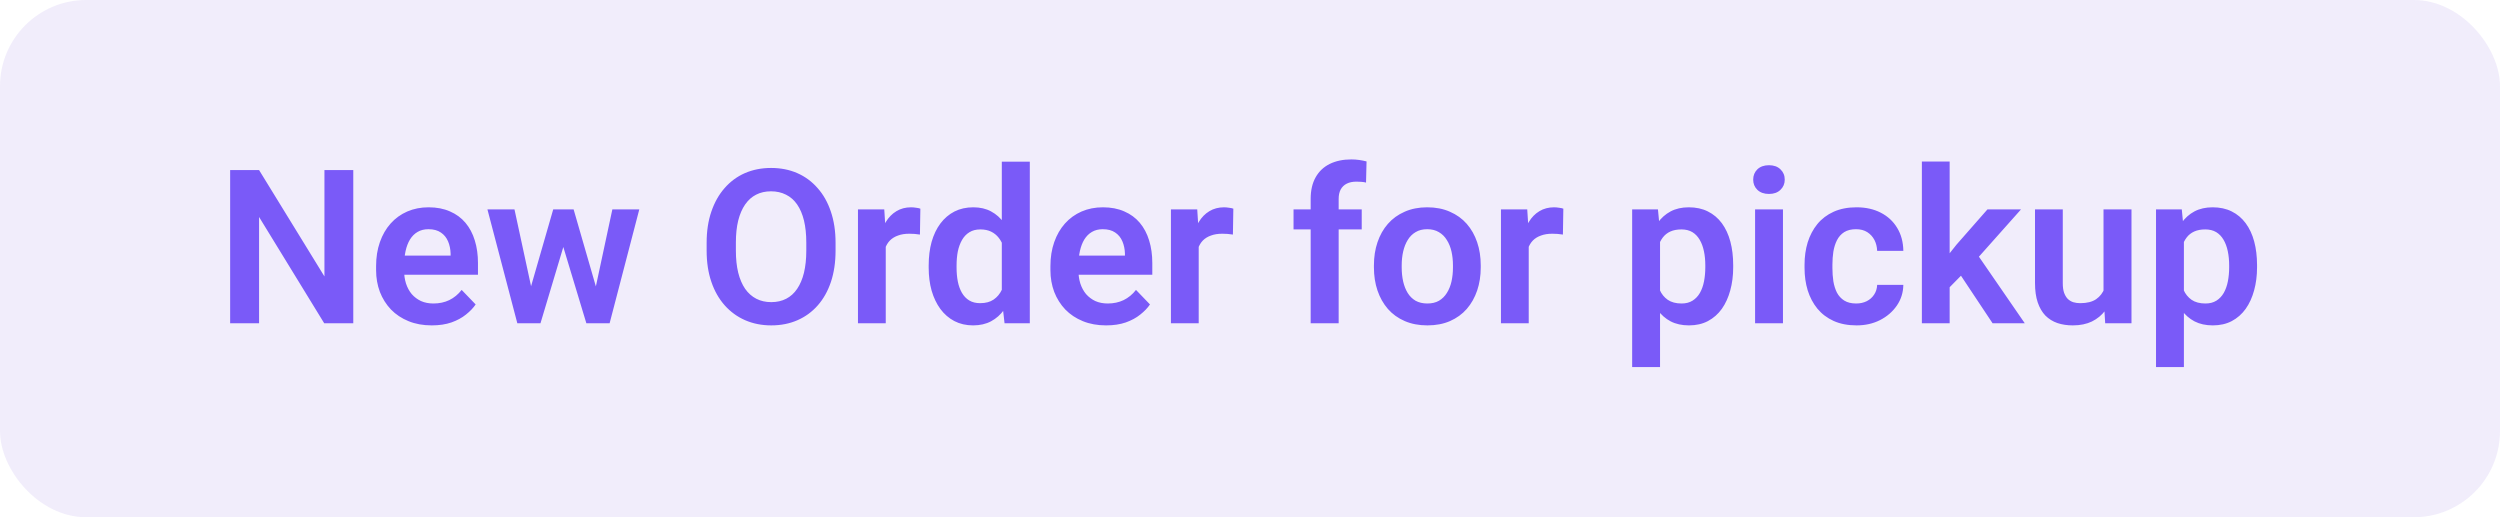 <svg width="116" height="24" viewBox="0 0 116 24" fill="none" xmlns="http://www.w3.org/2000/svg">
<rect width="116" height="24" rx="4" fill="#744ED5" fill-opacity="0.1"/>
<path d="M16.392 7.891V15H15.044L12.021 10.068V15H10.679V7.891H12.021L15.054 12.827V7.891H16.392ZM20.034 15.098C19.634 15.098 19.274 15.033 18.955 14.902C18.636 14.772 18.364 14.591 18.14 14.36C17.918 14.126 17.747 13.854 17.627 13.545C17.51 13.232 17.451 12.897 17.451 12.539V12.344C17.451 11.937 17.51 11.567 17.627 11.235C17.744 10.9 17.91 10.612 18.125 10.371C18.34 10.13 18.597 9.945 18.896 9.814C19.196 9.684 19.526 9.619 19.888 9.619C20.262 9.619 20.592 9.683 20.879 9.81C21.165 9.933 21.405 10.109 21.597 10.337C21.789 10.565 21.934 10.838 22.031 11.157C22.129 11.473 22.178 11.823 22.178 12.207V12.749H18.037V11.86H20.908V11.763C20.902 11.558 20.863 11.37 20.791 11.201C20.719 11.029 20.609 10.892 20.459 10.791C20.309 10.687 20.116 10.635 19.878 10.635C19.686 10.635 19.518 10.677 19.375 10.762C19.235 10.843 19.118 10.96 19.023 11.113C18.932 11.263 18.864 11.442 18.818 11.65C18.773 11.859 18.75 12.09 18.75 12.344V12.539C18.75 12.76 18.779 12.966 18.838 13.154C18.9 13.343 18.989 13.508 19.106 13.648C19.227 13.784 19.37 13.892 19.536 13.97C19.705 14.045 19.898 14.082 20.112 14.082C20.383 14.082 20.627 14.03 20.845 13.926C21.066 13.818 21.258 13.661 21.421 13.452L22.07 14.126C21.96 14.289 21.81 14.445 21.621 14.595C21.436 14.745 21.211 14.867 20.947 14.961C20.684 15.052 20.379 15.098 20.034 15.098ZM24.512 13.73L25.669 9.717H26.489L26.245 11.104L25.078 15H24.37L24.512 13.73ZM23.872 9.717L24.741 13.74L24.819 15H24.004L22.617 9.717H23.872ZM27.564 13.682L28.413 9.717H29.663L28.286 15H27.471L27.564 13.682ZM26.616 9.717L27.764 13.691L27.915 15H27.207L26.03 11.104L25.791 9.717H26.616ZM38.77 11.265V11.631C38.77 12.168 38.698 12.651 38.555 13.081C38.411 13.508 38.208 13.87 37.944 14.17C37.681 14.469 37.367 14.699 37.002 14.858C36.637 15.018 36.232 15.098 35.786 15.098C35.347 15.098 34.943 15.018 34.575 14.858C34.211 14.699 33.895 14.469 33.628 14.17C33.361 13.87 33.154 13.508 33.008 13.081C32.861 12.651 32.788 12.168 32.788 11.631V11.265C32.788 10.724 32.861 10.241 33.008 9.814C33.154 9.388 33.359 9.025 33.623 8.726C33.887 8.423 34.201 8.192 34.565 8.032C34.933 7.873 35.337 7.793 35.776 7.793C36.222 7.793 36.628 7.873 36.992 8.032C37.357 8.192 37.671 8.423 37.935 8.726C38.202 9.025 38.407 9.388 38.55 9.814C38.696 10.241 38.77 10.724 38.77 11.265ZM37.412 11.631V11.255C37.412 10.867 37.376 10.527 37.305 10.234C37.233 9.938 37.127 9.689 36.987 9.487C36.847 9.285 36.675 9.134 36.47 9.033C36.265 8.929 36.033 8.877 35.776 8.877C35.516 8.877 35.285 8.929 35.083 9.033C34.884 9.134 34.715 9.285 34.575 9.487C34.435 9.689 34.328 9.938 34.253 10.234C34.181 10.527 34.145 10.867 34.145 11.255V11.631C34.145 12.015 34.181 12.355 34.253 12.651C34.328 12.948 34.435 13.198 34.575 13.403C34.718 13.605 34.891 13.758 35.093 13.862C35.295 13.966 35.526 14.019 35.786 14.019C36.047 14.019 36.278 13.966 36.48 13.862C36.681 13.758 36.851 13.605 36.987 13.403C37.127 13.198 37.233 12.948 37.305 12.651C37.376 12.355 37.412 12.015 37.412 11.631ZM41.099 10.796V15H39.81V9.717H41.03L41.099 10.796ZM42.705 9.683L42.685 10.884C42.614 10.871 42.533 10.861 42.441 10.854C42.353 10.848 42.27 10.845 42.192 10.845C41.994 10.845 41.82 10.872 41.67 10.928C41.52 10.98 41.395 11.056 41.294 11.157C41.196 11.258 41.121 11.382 41.069 11.528C41.017 11.671 40.988 11.834 40.981 12.017L40.703 11.982C40.703 11.647 40.737 11.336 40.806 11.05C40.874 10.763 40.973 10.513 41.103 10.298C41.234 10.083 41.397 9.917 41.592 9.8C41.79 9.679 42.018 9.619 42.275 9.619C42.347 9.619 42.423 9.626 42.505 9.639C42.59 9.648 42.656 9.663 42.705 9.683ZM46.484 13.877V7.5H47.783V15H46.611L46.484 13.877ZM43.091 12.422V12.319C43.091 11.916 43.136 11.55 43.227 11.221C43.322 10.889 43.459 10.604 43.638 10.366C43.817 10.129 44.033 9.945 44.287 9.814C44.544 9.684 44.836 9.619 45.161 9.619C45.477 9.619 45.752 9.683 45.986 9.81C46.224 9.937 46.426 10.117 46.592 10.352C46.761 10.586 46.896 10.864 46.997 11.187C47.098 11.505 47.171 11.857 47.217 12.241V12.52C47.171 12.894 47.098 13.237 46.997 13.55C46.896 13.862 46.761 14.136 46.592 14.37C46.426 14.601 46.224 14.78 45.986 14.907C45.749 15.034 45.47 15.098 45.151 15.098C44.829 15.098 44.539 15.031 44.282 14.898C44.028 14.764 43.812 14.577 43.633 14.336C43.457 14.095 43.322 13.812 43.227 13.486C43.136 13.161 43.091 12.806 43.091 12.422ZM44.385 12.319V12.422C44.385 12.65 44.404 12.863 44.443 13.062C44.482 13.26 44.546 13.436 44.634 13.589C44.722 13.739 44.834 13.856 44.971 13.94C45.111 14.025 45.28 14.067 45.478 14.067C45.732 14.067 45.941 14.012 46.103 13.901C46.27 13.787 46.398 13.633 46.489 13.438C46.58 13.239 46.639 13.016 46.665 12.769V12.002C46.652 11.807 46.618 11.626 46.562 11.46C46.51 11.294 46.435 11.151 46.338 11.03C46.243 10.91 46.126 10.815 45.986 10.747C45.846 10.679 45.68 10.645 45.488 10.645C45.29 10.645 45.12 10.688 44.98 10.776C44.84 10.861 44.727 10.98 44.639 11.133C44.551 11.286 44.486 11.463 44.443 11.665C44.404 11.867 44.385 12.085 44.385 12.319ZM51.323 15.098C50.923 15.098 50.563 15.033 50.244 14.902C49.925 14.772 49.653 14.591 49.429 14.36C49.207 14.126 49.036 13.854 48.916 13.545C48.799 13.232 48.74 12.897 48.74 12.539V12.344C48.74 11.937 48.799 11.567 48.916 11.235C49.033 10.9 49.199 10.612 49.414 10.371C49.629 10.13 49.886 9.945 50.185 9.814C50.485 9.684 50.815 9.619 51.177 9.619C51.551 9.619 51.882 9.683 52.168 9.81C52.454 9.933 52.694 10.109 52.886 10.337C53.078 10.565 53.223 10.838 53.32 11.157C53.418 11.473 53.467 11.823 53.467 12.207V12.749H49.326V11.86H52.197V11.763C52.191 11.558 52.152 11.37 52.08 11.201C52.008 11.029 51.898 10.892 51.748 10.791C51.598 10.687 51.405 10.635 51.167 10.635C50.975 10.635 50.807 10.677 50.664 10.762C50.524 10.843 50.407 10.96 50.312 11.113C50.221 11.263 50.153 11.442 50.107 11.65C50.062 11.859 50.039 12.09 50.039 12.344V12.539C50.039 12.76 50.068 12.966 50.127 13.154C50.189 13.343 50.278 13.508 50.395 13.648C50.516 13.784 50.659 13.892 50.825 13.97C50.995 14.045 51.187 14.082 51.401 14.082C51.672 14.082 51.916 14.03 52.134 13.926C52.355 13.818 52.547 13.661 52.71 13.452L53.359 14.126C53.249 14.289 53.099 14.445 52.91 14.595C52.725 14.745 52.5 14.867 52.236 14.961C51.973 15.052 51.668 15.098 51.323 15.098ZM55.62 10.796V15H54.331V9.717H55.552L55.62 10.796ZM57.227 9.683L57.207 10.884C57.135 10.871 57.054 10.861 56.963 10.854C56.875 10.848 56.792 10.845 56.714 10.845C56.515 10.845 56.341 10.872 56.191 10.928C56.042 10.98 55.916 11.056 55.815 11.157C55.718 11.258 55.643 11.382 55.591 11.528C55.539 11.671 55.509 11.834 55.503 12.017L55.225 11.982C55.225 11.647 55.259 11.336 55.327 11.05C55.395 10.763 55.495 10.513 55.625 10.298C55.755 10.083 55.918 9.917 56.113 9.8C56.312 9.679 56.54 9.619 56.797 9.619C56.868 9.619 56.945 9.626 57.026 9.639C57.111 9.648 57.178 9.663 57.227 9.683ZM62.114 15H60.815V9.229C60.815 8.831 60.892 8.498 61.045 8.228C61.198 7.954 61.416 7.747 61.699 7.607C61.982 7.467 62.316 7.397 62.7 7.397C62.827 7.397 62.948 7.406 63.062 7.422C63.179 7.438 63.294 7.461 63.408 7.49L63.384 8.472C63.322 8.455 63.254 8.444 63.179 8.438C63.107 8.431 63.027 8.428 62.94 8.428C62.764 8.428 62.614 8.459 62.49 8.521C62.367 8.582 62.272 8.674 62.207 8.794C62.145 8.911 62.114 9.056 62.114 9.229V15ZM63.184 9.717V10.645H60.02V9.717H63.184ZM63.75 12.412V12.31C63.75 11.922 63.805 11.566 63.916 11.24C64.027 10.912 64.188 10.627 64.399 10.386C64.611 10.145 64.87 9.958 65.176 9.824C65.482 9.688 65.83 9.619 66.221 9.619C66.618 9.619 66.969 9.688 67.275 9.824C67.585 9.958 67.845 10.145 68.057 10.386C68.268 10.627 68.429 10.912 68.54 11.24C68.651 11.566 68.706 11.922 68.706 12.31V12.412C68.706 12.796 68.651 13.153 68.54 13.481C68.429 13.807 68.268 14.092 68.057 14.336C67.845 14.577 67.586 14.764 67.28 14.898C66.974 15.031 66.624 15.098 66.231 15.098C65.84 15.098 65.49 15.031 65.181 14.898C64.871 14.764 64.611 14.577 64.399 14.336C64.188 14.092 64.027 13.807 63.916 13.481C63.805 13.153 63.75 12.796 63.75 12.412ZM65.039 12.31V12.412C65.039 12.643 65.062 12.86 65.107 13.062C65.153 13.263 65.223 13.441 65.317 13.594C65.412 13.747 65.534 13.867 65.684 13.955C65.837 14.04 66.019 14.082 66.231 14.082C66.439 14.082 66.618 14.04 66.768 13.955C66.917 13.867 67.039 13.747 67.134 13.594C67.231 13.441 67.303 13.263 67.349 13.062C67.394 12.86 67.417 12.643 67.417 12.412V12.31C67.417 12.082 67.394 11.868 67.349 11.67C67.303 11.468 67.231 11.291 67.134 11.138C67.039 10.981 66.916 10.859 66.763 10.771C66.613 10.68 66.432 10.635 66.221 10.635C66.012 10.635 65.833 10.68 65.684 10.771C65.534 10.859 65.412 10.981 65.317 11.138C65.223 11.291 65.153 11.468 65.107 11.67C65.062 11.868 65.039 12.082 65.039 12.31ZM70.933 10.796V15H69.644V9.717H70.864L70.933 10.796ZM72.539 9.683L72.519 10.884C72.448 10.871 72.367 10.861 72.275 10.854C72.188 10.848 72.105 10.845 72.026 10.845C71.828 10.845 71.654 10.872 71.504 10.928C71.354 10.98 71.229 11.056 71.128 11.157C71.03 11.258 70.955 11.382 70.903 11.528C70.851 11.671 70.822 11.834 70.815 12.017L70.537 11.982C70.537 11.647 70.571 11.336 70.64 11.05C70.708 10.763 70.807 10.513 70.938 10.298C71.068 10.083 71.231 9.917 71.426 9.8C71.624 9.679 71.852 9.619 72.109 9.619C72.181 9.619 72.257 9.626 72.339 9.639C72.424 9.648 72.49 9.663 72.539 9.683ZM77.026 10.732V17.031H75.732V9.717H76.929L77.026 10.732ZM80.42 12.305V12.407C80.42 12.791 80.374 13.148 80.283 13.477C80.195 13.802 80.065 14.087 79.893 14.331C79.72 14.572 79.505 14.761 79.248 14.898C78.994 15.031 78.701 15.098 78.369 15.098C78.044 15.098 77.76 15.036 77.519 14.912C77.279 14.785 77.075 14.606 76.909 14.375C76.743 14.144 76.61 13.875 76.509 13.569C76.411 13.26 76.338 12.923 76.289 12.559V12.231C76.338 11.844 76.411 11.492 76.509 11.177C76.61 10.858 76.743 10.583 76.909 10.352C77.075 10.117 77.277 9.937 77.515 9.81C77.755 9.683 78.037 9.619 78.359 9.619C78.695 9.619 78.989 9.683 79.243 9.81C79.5 9.937 79.717 10.119 79.893 10.356C80.068 10.594 80.2 10.877 80.288 11.206C80.376 11.535 80.42 11.901 80.42 12.305ZM79.126 12.407V12.305C79.126 12.07 79.105 11.854 79.062 11.655C79.02 11.454 78.955 11.278 78.867 11.128C78.779 10.975 78.665 10.856 78.525 10.771C78.385 10.687 78.216 10.645 78.018 10.645C77.819 10.645 77.648 10.677 77.505 10.742C77.362 10.807 77.245 10.9 77.153 11.021C77.062 11.141 76.991 11.284 76.939 11.45C76.89 11.613 76.857 11.794 76.841 11.992V12.803C76.87 13.044 76.927 13.26 77.012 13.452C77.096 13.644 77.22 13.797 77.383 13.911C77.549 14.025 77.764 14.082 78.027 14.082C78.226 14.082 78.395 14.038 78.535 13.95C78.675 13.862 78.789 13.742 78.877 13.589C78.965 13.433 79.028 13.254 79.067 13.052C79.106 12.85 79.126 12.635 79.126 12.407ZM82.73 9.717V15H81.436V9.717H82.73ZM81.348 8.335C81.348 8.143 81.413 7.983 81.543 7.856C81.676 7.729 81.856 7.666 82.08 7.666C82.305 7.666 82.482 7.729 82.612 7.856C82.746 7.983 82.812 8.143 82.812 8.335C82.812 8.524 82.746 8.682 82.612 8.809C82.482 8.936 82.305 8.999 82.08 8.999C81.856 8.999 81.676 8.936 81.543 8.809C81.413 8.682 81.348 8.524 81.348 8.335ZM86.128 14.082C86.31 14.082 86.473 14.046 86.616 13.975C86.759 13.903 86.873 13.802 86.958 13.672C87.046 13.542 87.093 13.39 87.1 13.218H88.315C88.309 13.576 88.208 13.896 88.013 14.18C87.817 14.463 87.557 14.688 87.231 14.854C86.909 15.016 86.548 15.098 86.147 15.098C85.741 15.098 85.386 15.029 85.083 14.893C84.78 14.756 84.528 14.565 84.326 14.321C84.128 14.077 83.978 13.794 83.877 13.472C83.779 13.149 83.731 12.804 83.731 12.437V12.28C83.731 11.912 83.779 11.567 83.877 11.245C83.978 10.923 84.128 10.64 84.326 10.396C84.528 10.151 84.78 9.961 85.083 9.824C85.386 9.688 85.739 9.619 86.143 9.619C86.569 9.619 86.943 9.702 87.266 9.868C87.591 10.034 87.845 10.269 88.027 10.571C88.213 10.874 88.309 11.23 88.315 11.641H87.1C87.093 11.452 87.051 11.283 86.973 11.133C86.894 10.983 86.784 10.863 86.641 10.771C86.497 10.68 86.323 10.635 86.118 10.635C85.9 10.635 85.718 10.68 85.571 10.771C85.428 10.863 85.316 10.988 85.234 11.148C85.156 11.304 85.101 11.479 85.068 11.675C85.039 11.867 85.024 12.069 85.024 12.28V12.437C85.024 12.651 85.039 12.856 85.068 13.052C85.101 13.247 85.156 13.423 85.234 13.579C85.316 13.732 85.428 13.854 85.571 13.945C85.718 14.037 85.903 14.082 86.128 14.082ZM90.464 7.495V15H89.175V7.495H90.464ZM93.774 9.717L91.475 12.3L90.23 13.565L89.819 12.563L90.781 11.352L92.217 9.717H93.774ZM92.456 15L90.82 12.539L91.68 11.704L93.95 15H92.456ZM97.603 13.745V9.717H98.901V15H97.681L97.603 13.745ZM97.769 12.651L98.169 12.642C98.169 12.996 98.13 13.324 98.052 13.623C97.974 13.922 97.852 14.183 97.686 14.404C97.523 14.622 97.316 14.793 97.065 14.917C96.815 15.037 96.519 15.098 96.177 15.098C95.916 15.098 95.679 15.062 95.464 14.99C95.249 14.915 95.064 14.8 94.907 14.644C94.754 14.484 94.635 14.281 94.551 14.033C94.466 13.783 94.424 13.481 94.424 13.13V9.717H95.713V13.14C95.713 13.315 95.732 13.462 95.772 13.579C95.814 13.696 95.871 13.792 95.942 13.867C96.017 13.939 96.103 13.991 96.201 14.023C96.302 14.053 96.409 14.067 96.523 14.067C96.836 14.067 97.082 14.005 97.261 13.882C97.443 13.755 97.573 13.586 97.651 13.374C97.73 13.159 97.769 12.918 97.769 12.651ZM101.333 10.732V17.031H100.039V9.717H101.235L101.333 10.732ZM104.727 12.305V12.407C104.727 12.791 104.681 13.148 104.59 13.477C104.502 13.802 104.372 14.087 104.199 14.331C104.027 14.572 103.812 14.761 103.555 14.898C103.301 15.031 103.008 15.098 102.676 15.098C102.35 15.098 102.067 15.036 101.826 14.912C101.585 14.785 101.382 14.606 101.216 14.375C101.05 14.144 100.916 13.875 100.815 13.569C100.718 13.26 100.645 12.923 100.596 12.559V12.231C100.645 11.844 100.718 11.492 100.815 11.177C100.916 10.858 101.05 10.583 101.216 10.352C101.382 10.117 101.584 9.937 101.821 9.81C102.062 9.683 102.344 9.619 102.666 9.619C103.001 9.619 103.296 9.683 103.55 9.81C103.807 9.937 104.023 10.119 104.199 10.356C104.375 10.594 104.507 10.877 104.595 11.206C104.683 11.535 104.727 11.901 104.727 12.305ZM103.433 12.407V12.305C103.433 12.07 103.411 11.854 103.369 11.655C103.327 11.454 103.262 11.278 103.174 11.128C103.086 10.975 102.972 10.856 102.832 10.771C102.692 10.687 102.523 10.645 102.324 10.645C102.126 10.645 101.955 10.677 101.812 10.742C101.668 10.807 101.551 10.9 101.46 11.021C101.369 11.141 101.297 11.284 101.245 11.45C101.196 11.613 101.164 11.794 101.147 11.992V12.803C101.177 13.044 101.234 13.26 101.318 13.452C101.403 13.644 101.527 13.797 101.689 13.911C101.855 14.025 102.07 14.082 102.334 14.082C102.533 14.082 102.702 14.038 102.842 13.95C102.982 13.862 103.096 13.742 103.184 13.589C103.271 13.433 103.335 13.254 103.374 13.052C103.413 12.85 103.433 12.635 103.433 12.407Z" fill="#7A5AF8"/>
</svg>
